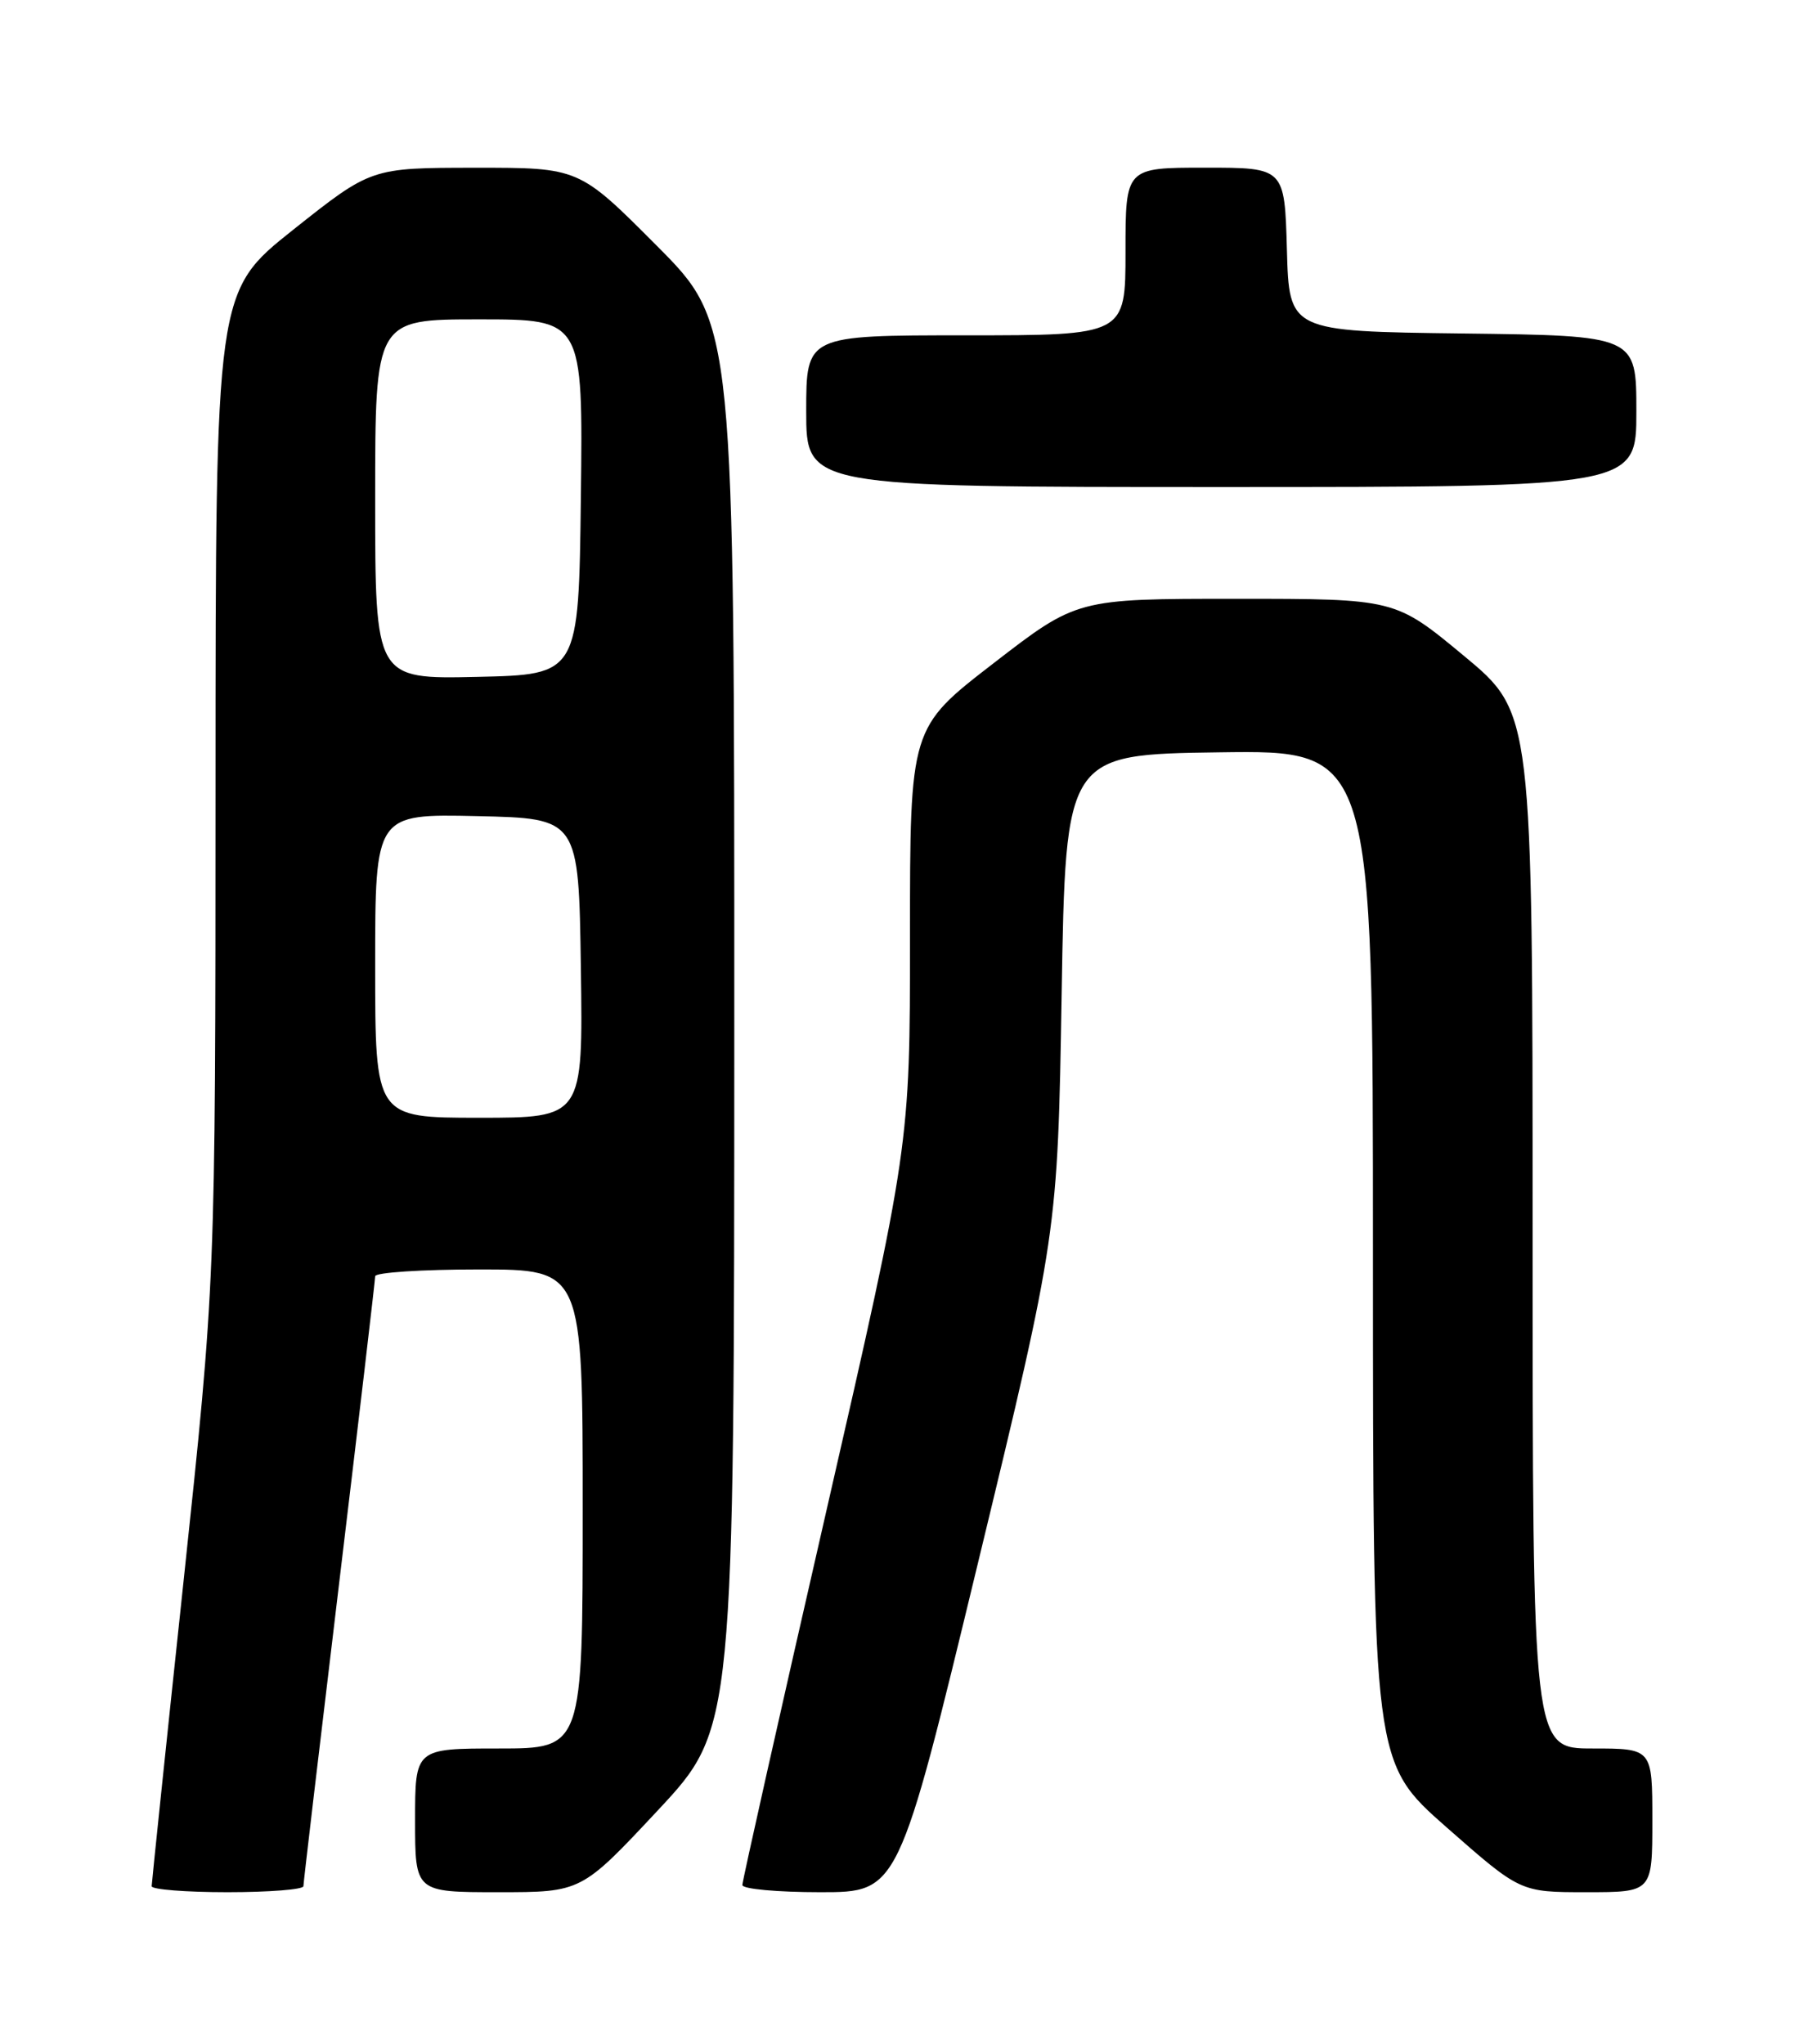 <?xml version="1.0" encoding="UTF-8" standalone="no"?>
<!DOCTYPE svg PUBLIC "-//W3C//DTD SVG 1.1//EN" "http://www.w3.org/Graphics/SVG/1.1/DTD/svg11.dtd" >
<svg xmlns="http://www.w3.org/2000/svg" xmlns:xlink="http://www.w3.org/1999/xlink" version="1.1" viewBox="0 0 226 256">
 <g >
 <path fill="currentColor"
d=" M 38.01 236.25 C 38.01 235.84 40.04 218.67 42.51 198.10 C 44.98 177.53 47.00 160.32 47.00 159.85 C 47.00 159.38 52.85 159.00 60.00 159.00 C 73.00 159.00 73.00 159.00 73.00 189.00 C 73.00 219.00 73.00 219.00 62.50 219.00 C 52.00 219.00 52.00 219.00 52.00 228.00 C 52.00 237.00 52.00 237.00 62.42 237.00 C 72.83 237.00 72.83 237.00 82.41 226.75 C 91.98 216.50 91.98 216.50 91.99 128.52 C 92.00 40.54 92.00 40.54 82.27 30.77 C 72.54 21.00 72.54 21.00 59.52 21.01 C 46.50 21.02 46.50 21.02 36.75 28.76 C 27.01 36.50 27.01 36.50 27.00 98.50 C 26.99 160.50 26.99 160.50 23.00 198.00 C 20.80 218.62 19.01 235.84 19.00 236.25 C 19.00 236.66 23.27 237.00 28.50 237.00 C 33.73 237.00 38.00 236.66 38.01 236.25 Z  M 122.52 195.75 C 132.50 154.50 132.50 154.50 133.00 124.50 C 133.50 94.50 133.50 94.50 152.75 94.23 C 172.00 93.96 172.00 93.96 172.00 157.36 C 172.00 220.76 172.00 220.76 181.23 228.88 C 190.46 237.00 190.46 237.00 198.73 237.00 C 207.00 237.00 207.00 237.00 207.00 228.00 C 207.00 219.00 207.00 219.00 199.50 219.00 C 192.00 219.00 192.00 219.00 192.00 154.14 C 192.00 89.28 192.00 89.28 183.39 82.14 C 174.78 75.00 174.78 75.00 154.85 75.00 C 134.92 75.00 134.92 75.00 124.46 83.08 C 114.00 91.15 114.00 91.15 114.00 117.33 C 114.00 143.50 114.00 143.50 103.50 189.35 C 97.72 214.57 93.00 235.61 93.00 236.10 C 93.00 236.60 97.40 237.00 102.77 237.00 C 112.55 237.00 112.55 237.00 122.52 195.75 Z  M 205.00 51.52 C 205.00 42.04 205.00 42.04 183.25 41.77 C 161.50 41.50 161.50 41.50 161.22 31.25 C 160.93 21.00 160.93 21.00 150.97 21.00 C 141.00 21.00 141.00 21.00 141.00 31.50 C 141.00 42.00 141.00 42.00 121.00 42.00 C 101.00 42.00 101.00 42.00 101.00 51.50 C 101.00 61.00 101.00 61.00 153.00 61.00 C 205.00 61.00 205.00 61.00 205.00 51.52 Z  M 47.00 120.97 C 47.00 101.94 47.00 101.94 59.75 102.22 C 72.50 102.50 72.50 102.50 72.77 121.25 C 73.04 140.00 73.04 140.00 60.02 140.00 C 47.00 140.00 47.00 140.00 47.00 120.97 Z  M 47.00 62.53 C 47.00 40.00 47.00 40.00 60.02 40.00 C 73.04 40.00 73.04 40.00 72.77 62.25 C 72.50 84.50 72.50 84.50 59.75 84.78 C 47.00 85.06 47.00 85.06 47.00 62.53 Z "/>
</g>
</svg>